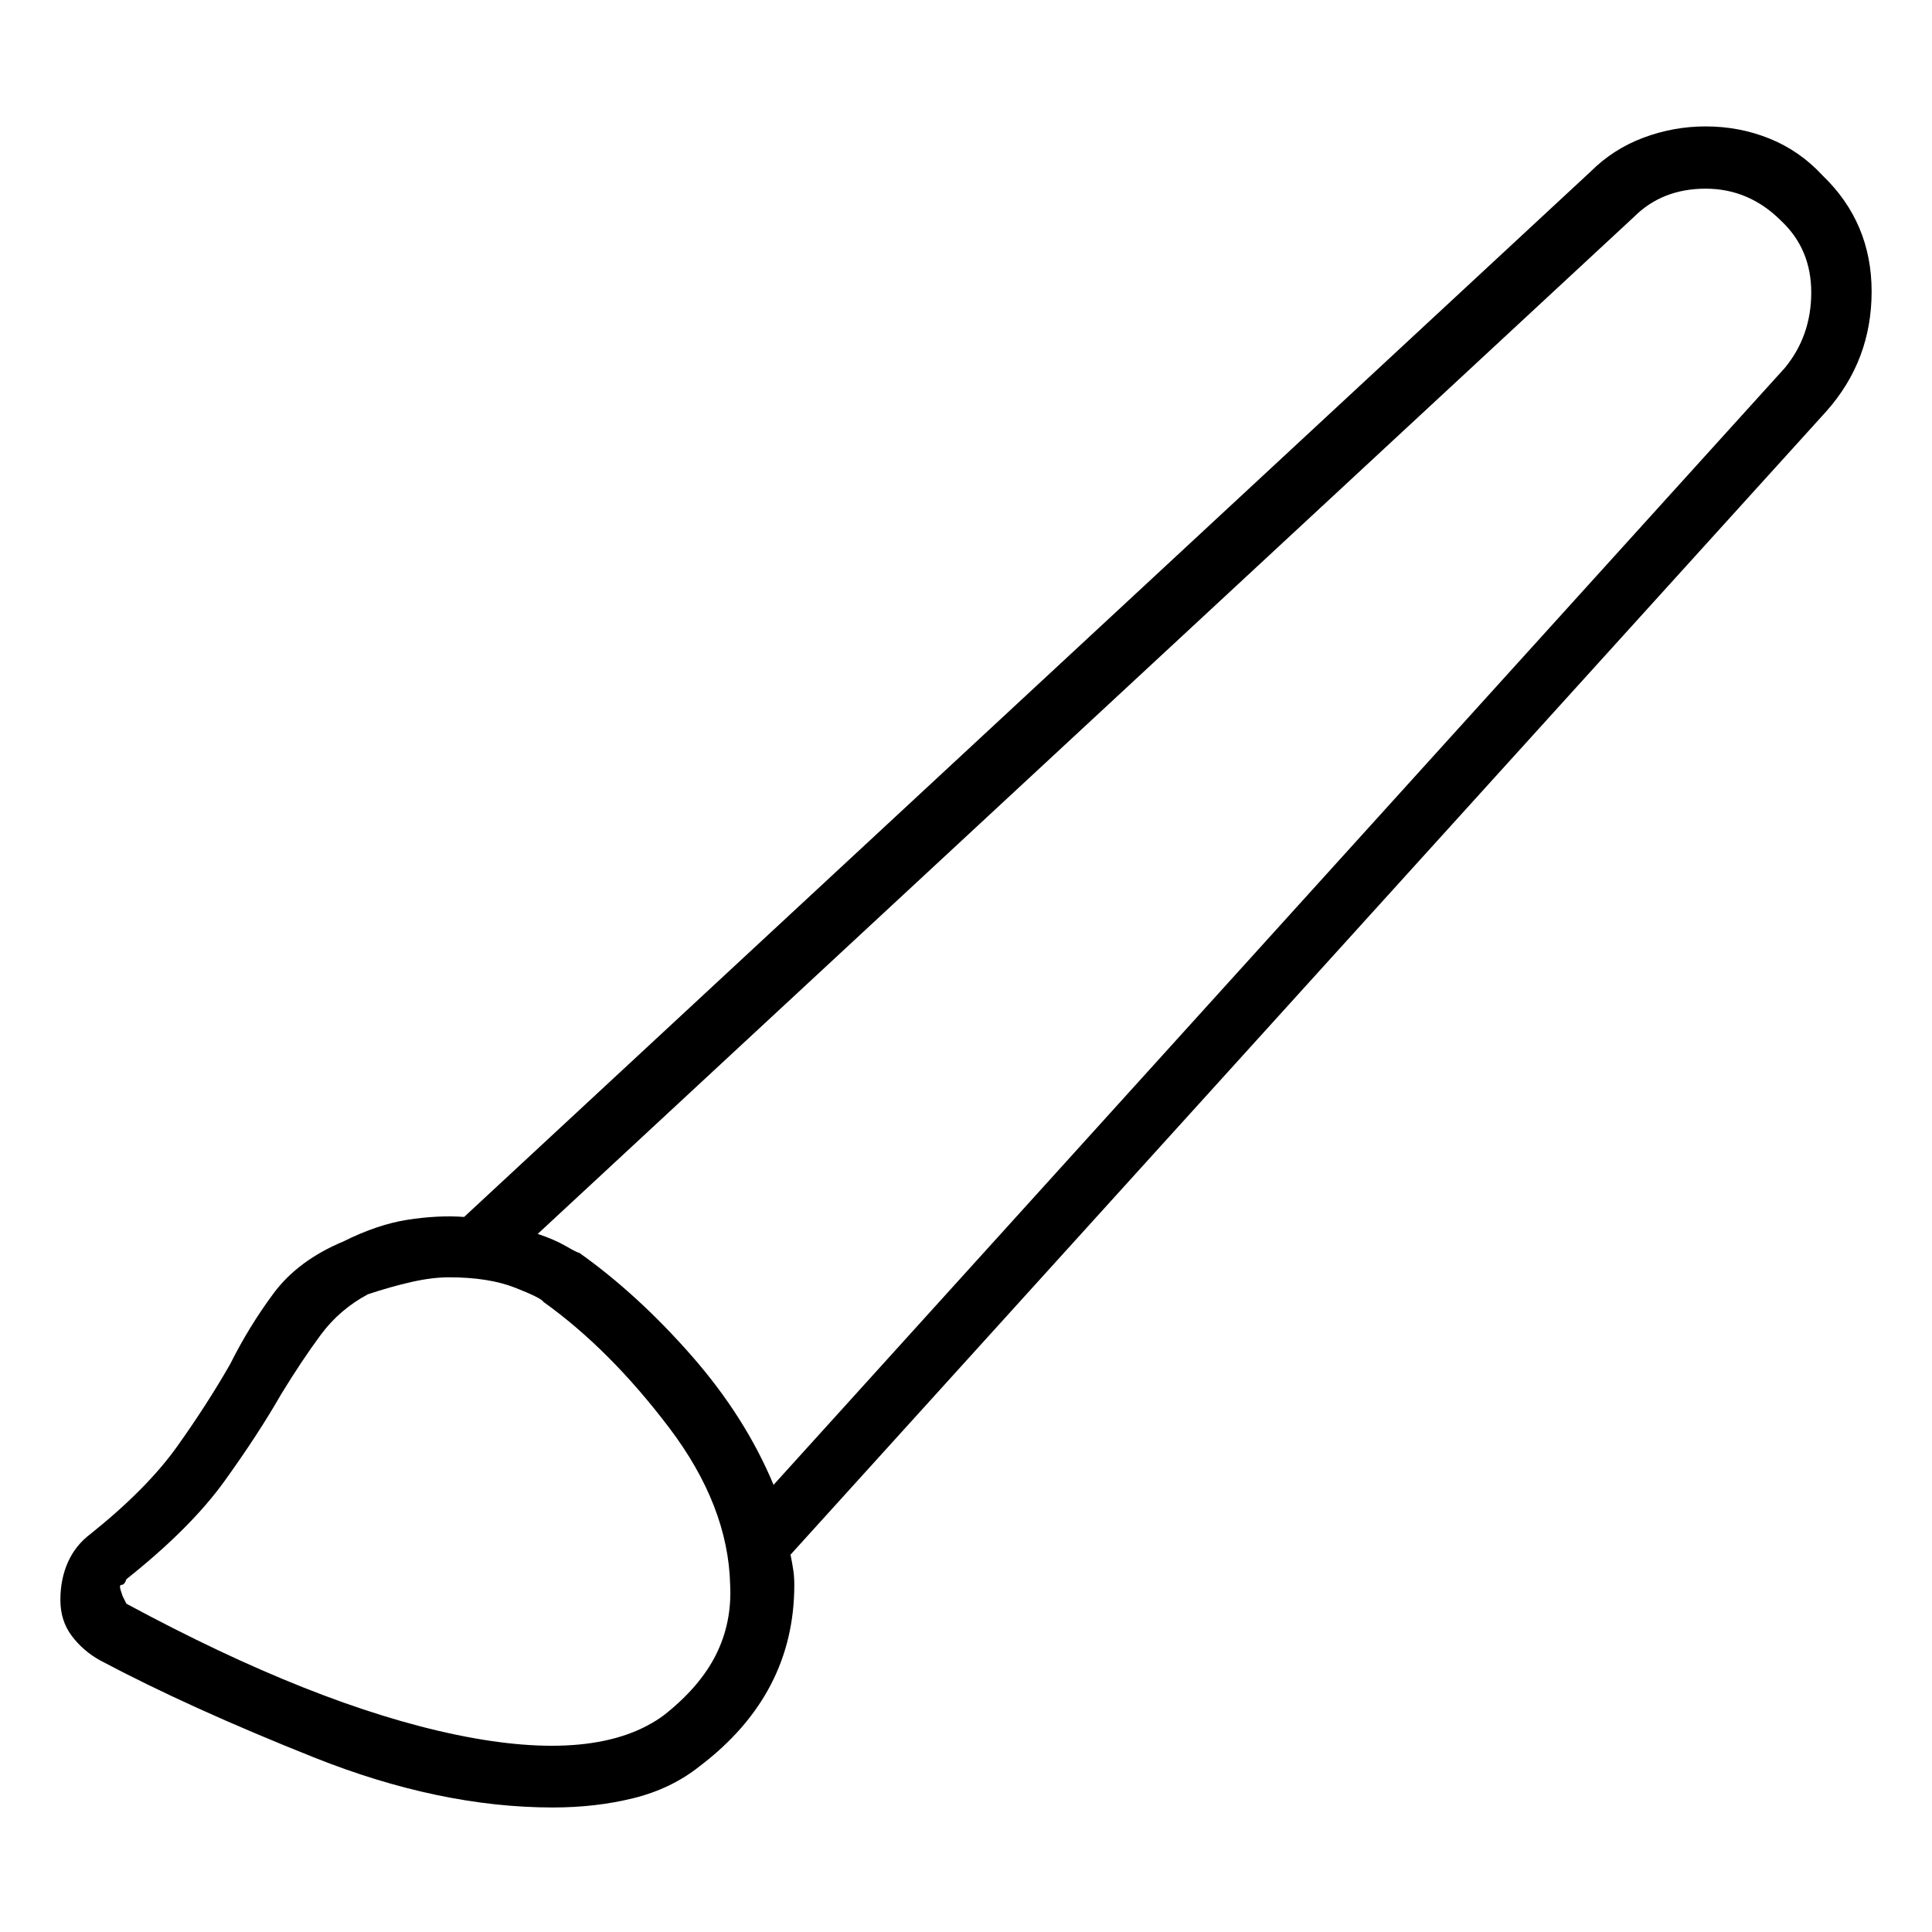 <svg viewBox="0 0 1024 1024" xmlns="http://www.w3.org/2000/svg">
  <path transform="scale(1, -1) translate(0, -960)" fill="currentColor" d="M966 867q-12 13 -28 19.5t-34 6.5q-17 0 -33 -6t-28 -18l-597 -554q-14 1 -30 -1.5t-34 -11.5q-24 -10 -37 -27.5t-23 -37.5q-12 -21 -28 -43.5t-46 -46.5q-8 -6 -12 -15t-4 -20t6 -19t15 -13q47 -25 113.5 -51.5t126.5 -26.5q23 0 43 5t35 17q25 19 37.5 43t12.5 53 q0 4 -0.5 7.5t-1.5 8.5l549 606q24 27 24 63.5t-26 61.5v0zM352 51q-35 -26 -110 -10.5t-175 69.5l-2 4t-1 3t0.5 3t2.5 3q34 27 52 52t30 46q11 18 21 31.5t25 21.5q12 4 23 6.5t20 2.5q21 0 35 -5.5t15 -7.5q35 -25 66.5 -66.5t32.5 -83.5q1 -20 -7.5 -37t-27.5 -32v0z M946 765l-536 -592q-15 36 -43.5 68.5t-59.5 54.5v0q-1 0 -7 3.5t-15 6.5l581 539q15 15 38 15t40 -17q16 -15 16 -38t-14 -40v0z" />
</svg>